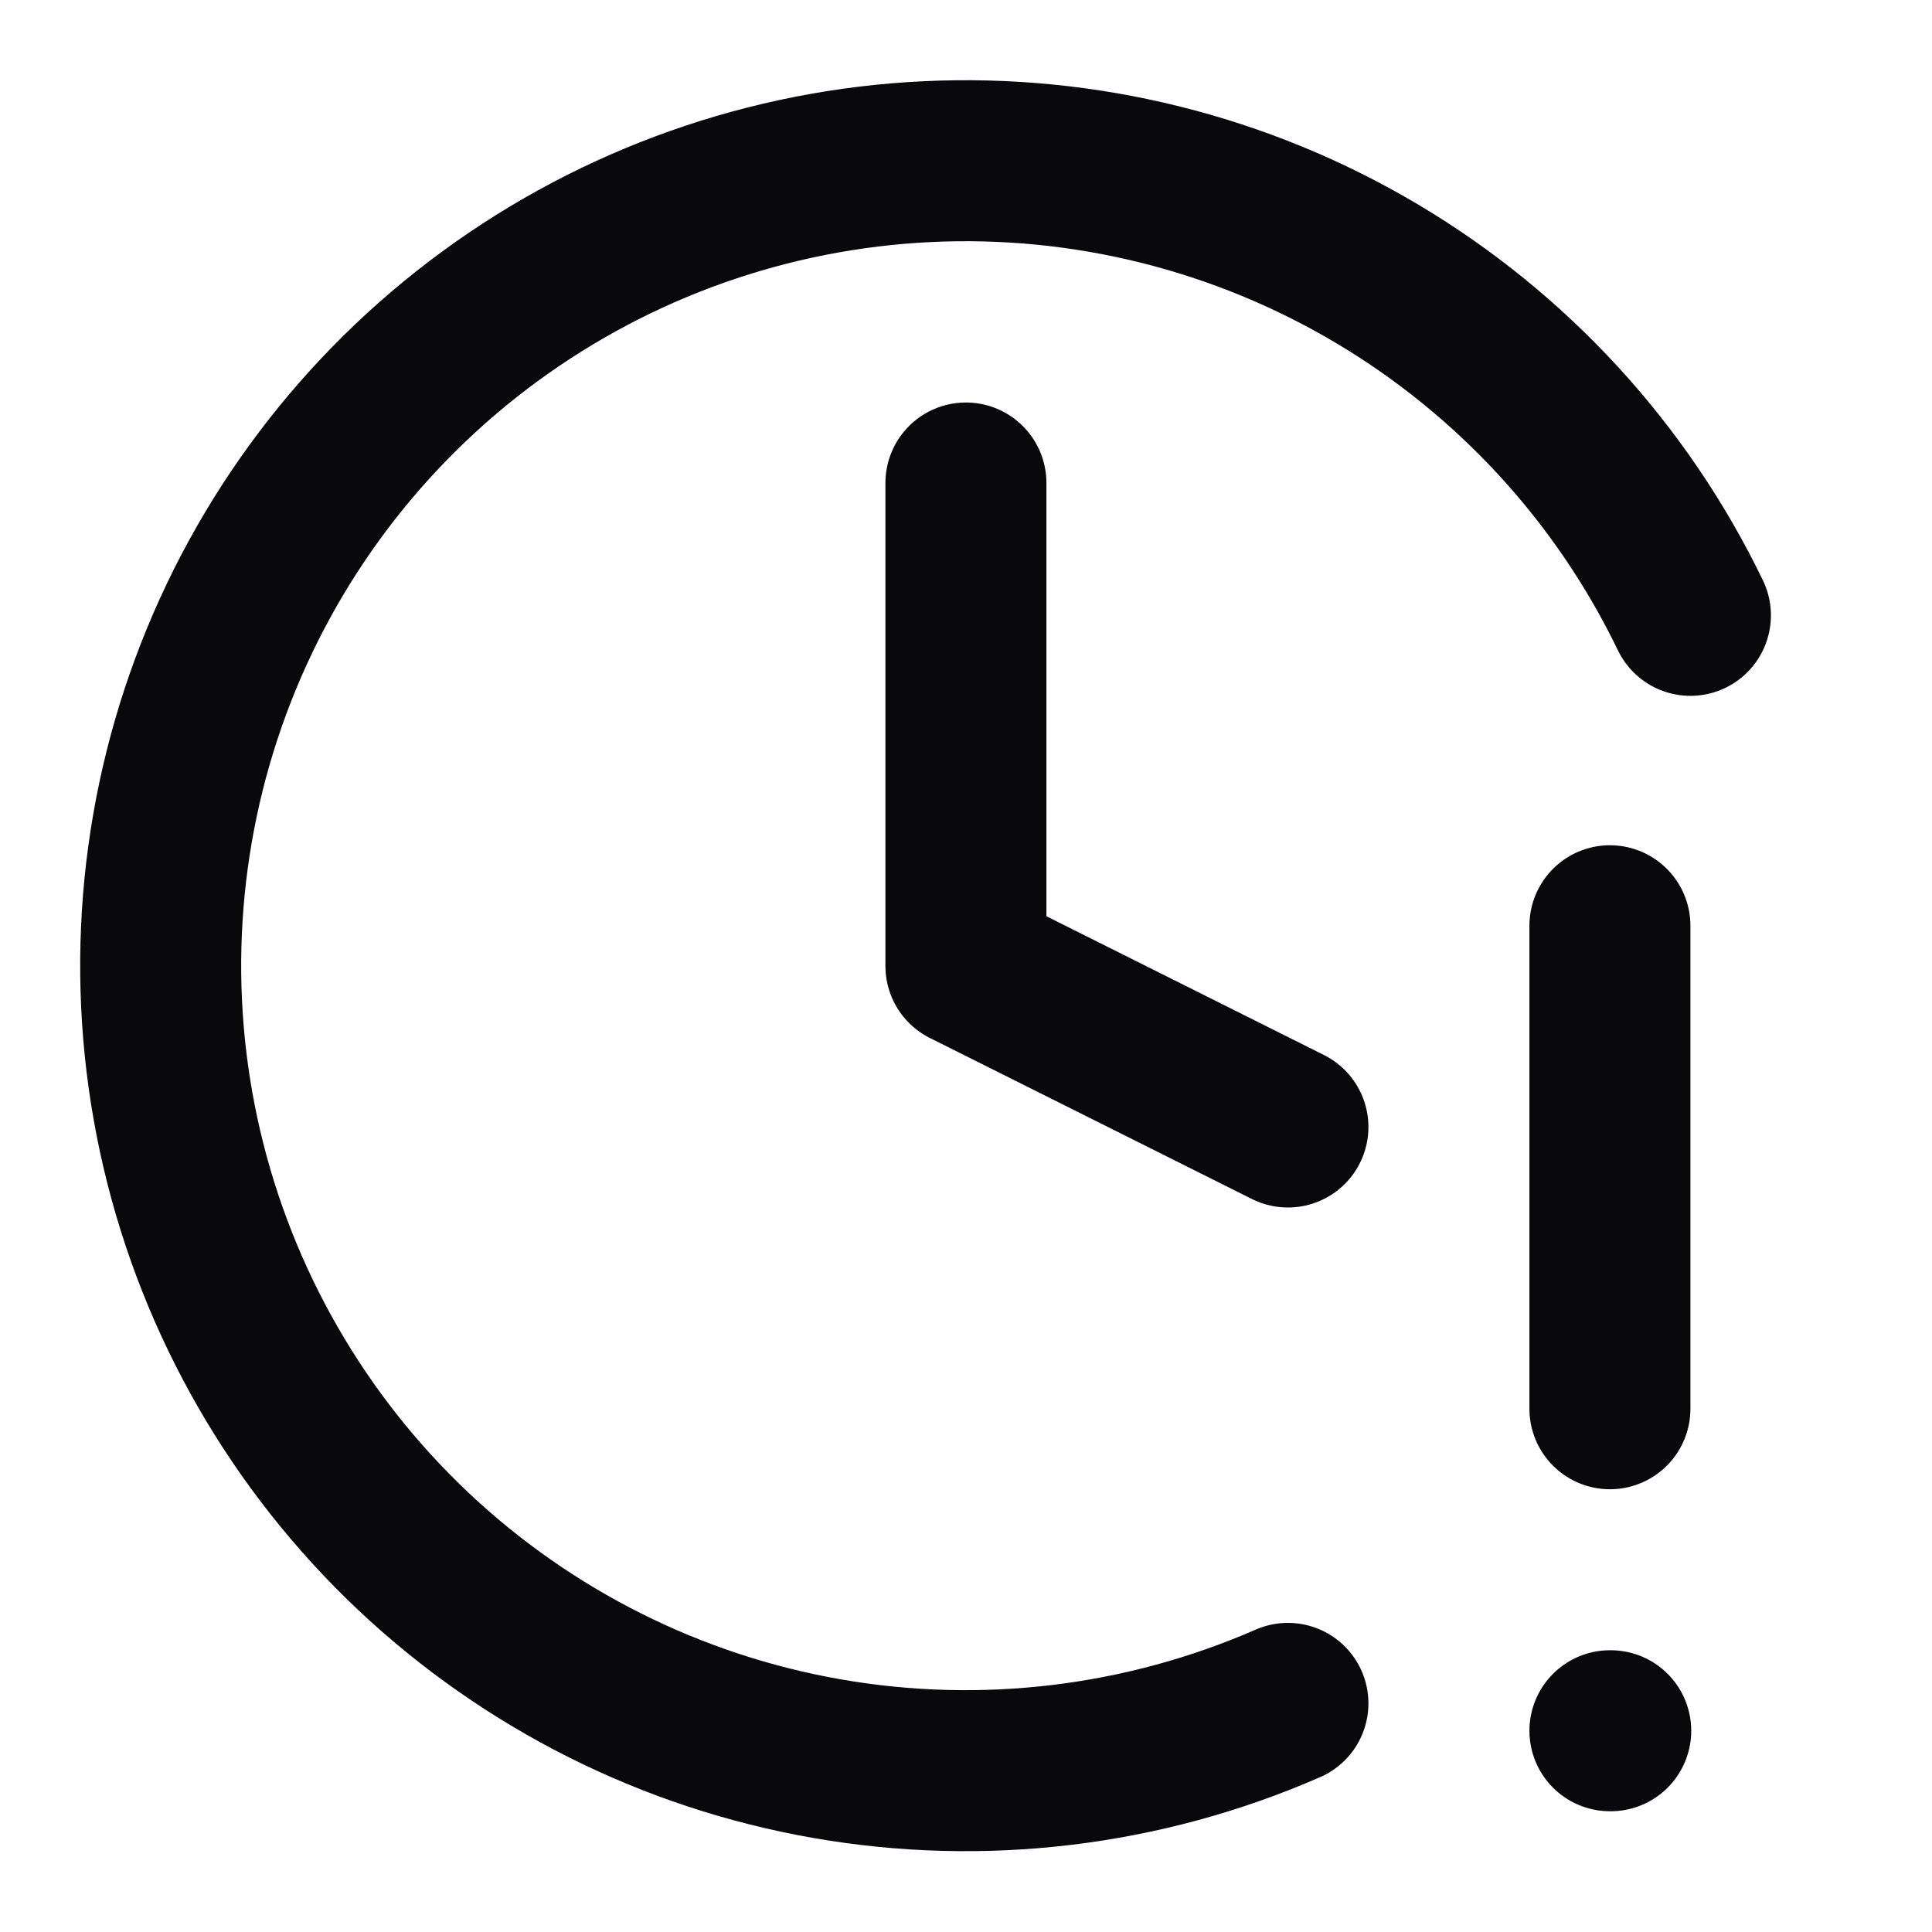 <svg width="24" height="24" viewBox="0 0 24 24" fill="none" xmlns="http://www.w3.org/2000/svg">
<path d="M11.999 6V12L15.999 14M15.999 21.16C14.202 21.945 12.213 22.184 10.281 21.848C8.348 21.512 6.558 20.614 5.131 19.268C3.705 17.921 2.706 16.185 2.259 14.275C1.812 12.365 1.937 10.366 2.617 8.527C3.298 6.687 4.504 5.088 6.087 3.929C7.669 2.77 9.557 2.102 11.516 2.008C13.476 1.914 15.419 2.398 17.105 3.4C18.791 4.402 20.146 5.878 20.999 7.644M19.999 11.5V17.5M19.999 21.5H20.009" stroke="#09090B" stroke-width="2" stroke-linecap="round" stroke-linejoin="round"/>
</svg>
